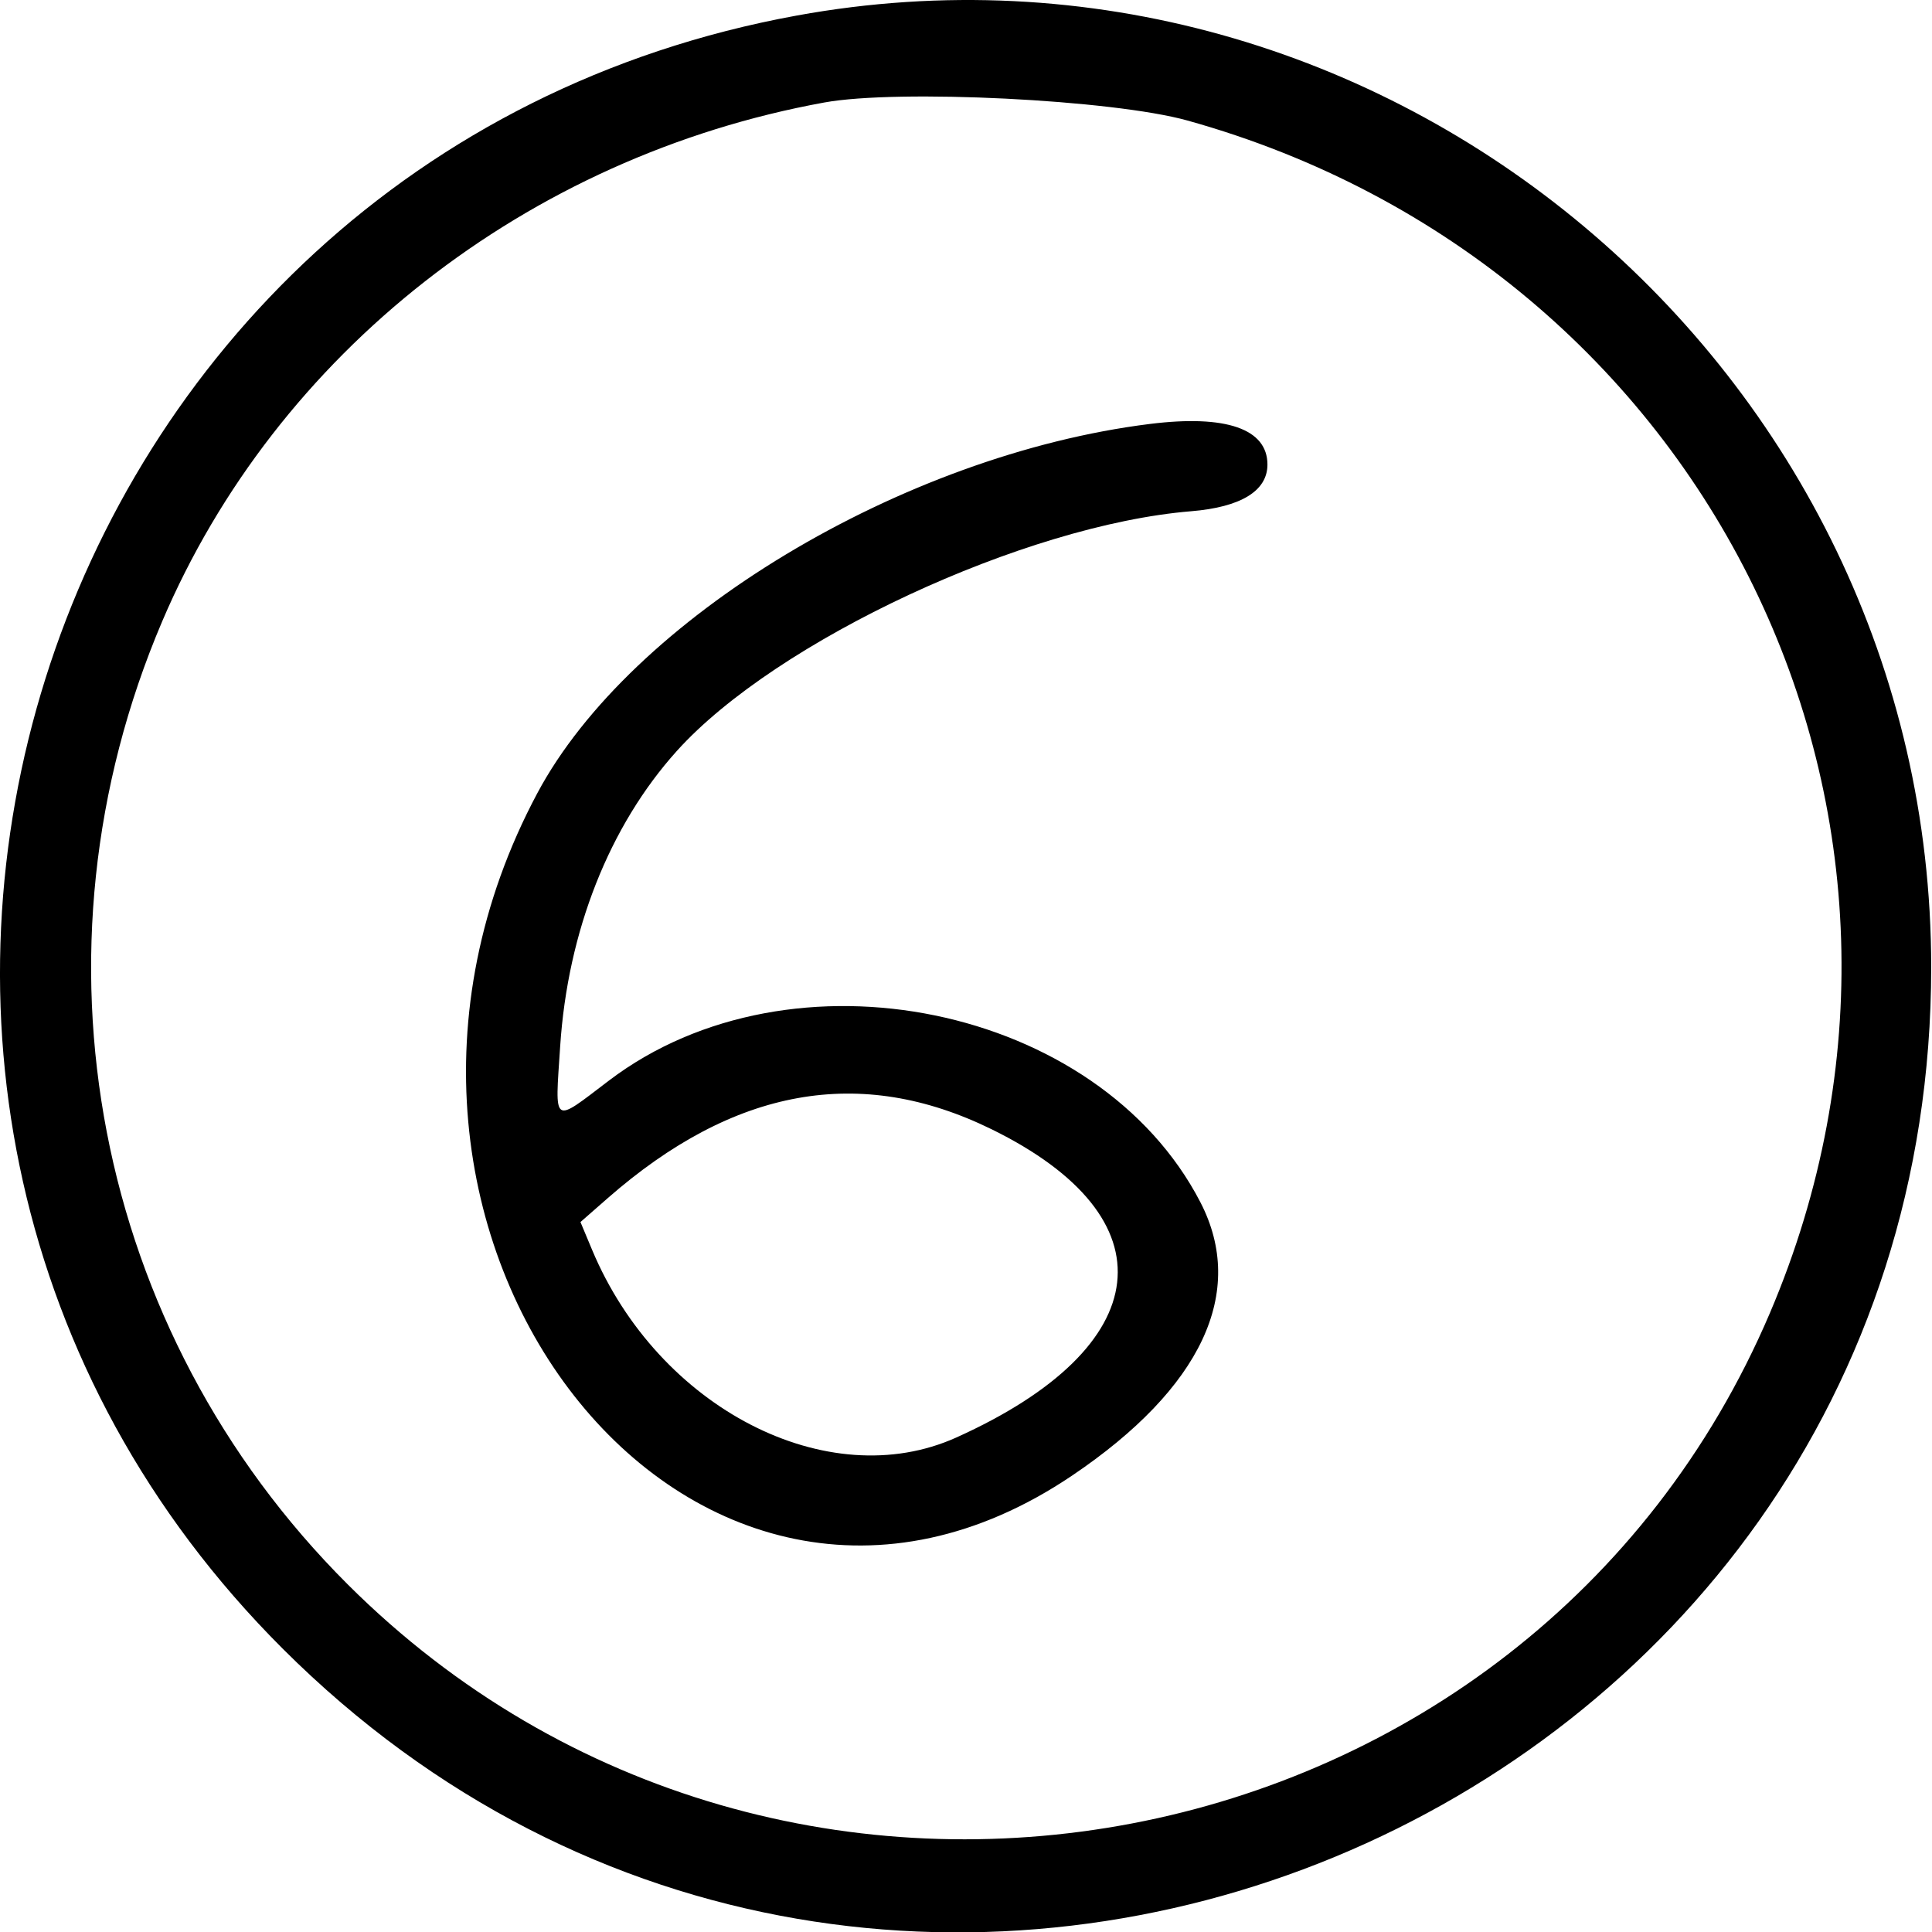 <?xml version="1.0" encoding="UTF-8" standalone="no"?>
<svg
   xmlns:dc="http://purl.org/dc/elements/1.1/"
   xmlns:cc="http://creativecommons.org/ns#"
   xmlns:rdf="http://www.w3.org/1999/02/22-rdf-syntax-ns#"
   xmlns:svg="http://www.w3.org/2000/svg"
   xmlns="http://www.w3.org/2000/svg"
   xmlns:sodipodi="http://sodipodi.sourceforge.net/DTD/sodipodi-0.dtd"
   xmlns:inkscape="http://www.inkscape.org/namespaces/inkscape"
   id="svg"
   width="400"
   height="400"
   viewBox="0, 0, 400,400"
   version="1.1"
   sodipodi:docname="6.svg"
   inkscape:version="1.0.2-2 (e86c870879, 2021-01-15)">
  <defs
     id="defs7" />
  <sodipodi:namedview
     pagecolor="#ffffff"
     bordercolor="#666666"
     borderopacity="1"
     objecttolerance="10"
     gridtolerance="10"
     guidetolerance="10"
     inkscape:pageopacity="0"
     inkscape:pageshadow="2"
     inkscape:window-width="1920"
     inkscape:window-height="1017"
     id="namedview5"
     showgrid="false"
     inkscape:zoom="1.0625"
     inkscape:cx="199.31646"
     inkscape:cy="318.36561"
     inkscape:window-x="1672"
     inkscape:window-y="-8"
     inkscape:window-maximized="1"
     inkscape:current-layer="svg" />
  <g
     id="svgg"
     transform="matrix(1.011,0,0,1.009,-2.977,-2.349)">
    <path
       id="path0"
       d="M 166.086,5.522 C 8.888,34.269 -51.889,227.899 60.887,340.675 185.272,465.06 398.428,376.717 398.428,200.781 398.428,77.817 286.254,-16.453 166.086,5.522 m 80.03,21.536 C 353.11,56.944 408.468,170.5 365.399,271.744 316.15,387.518 163.43,416.713 74.14,327.423 22.162,275.444 7.241,197.808 36.163,129.818 59.585,74.758 110.91,34.459 171.749,23.359 c 15.15,-2.763 59.046,-0.58 74.367,3.699 m -7.683,62.261 c -50.74,6.325 -106.352,39.908 -125.445,75.754 -48.176,90.443 31.734,192.612 109.52,140.027 26.518,-17.927 35.76,-37.653 26.268,-56.066 -20.869,-40.485 -83.731,-53.449 -121.128,-24.98 -11.701,8.908 -11.058,9.359 -9.989,-7.014 1.543,-23.625 10.067,-45.244 23.907,-60.638 20.323,-22.604 71.213,-46.365 105.309,-49.171 10.183,-0.838 15.625,-4.173 15.625,-9.575 0,-7.34 -8.487,-10.28 -24.067,-8.337 m -32.418,144.726 c 36.986,18.185 33.965,44.651 -7.22,63.246 -26.334,11.89 -61.022,-6.017 -74.598,-38.508 l -2.382,-5.701 5.541,-4.865 c 25.888,-22.729 51.769,-27.392 78.659,-14.172"
       stroke="none"
       fill="#000000"
       fill-rule="evenodd" />
  </g>
</svg>
